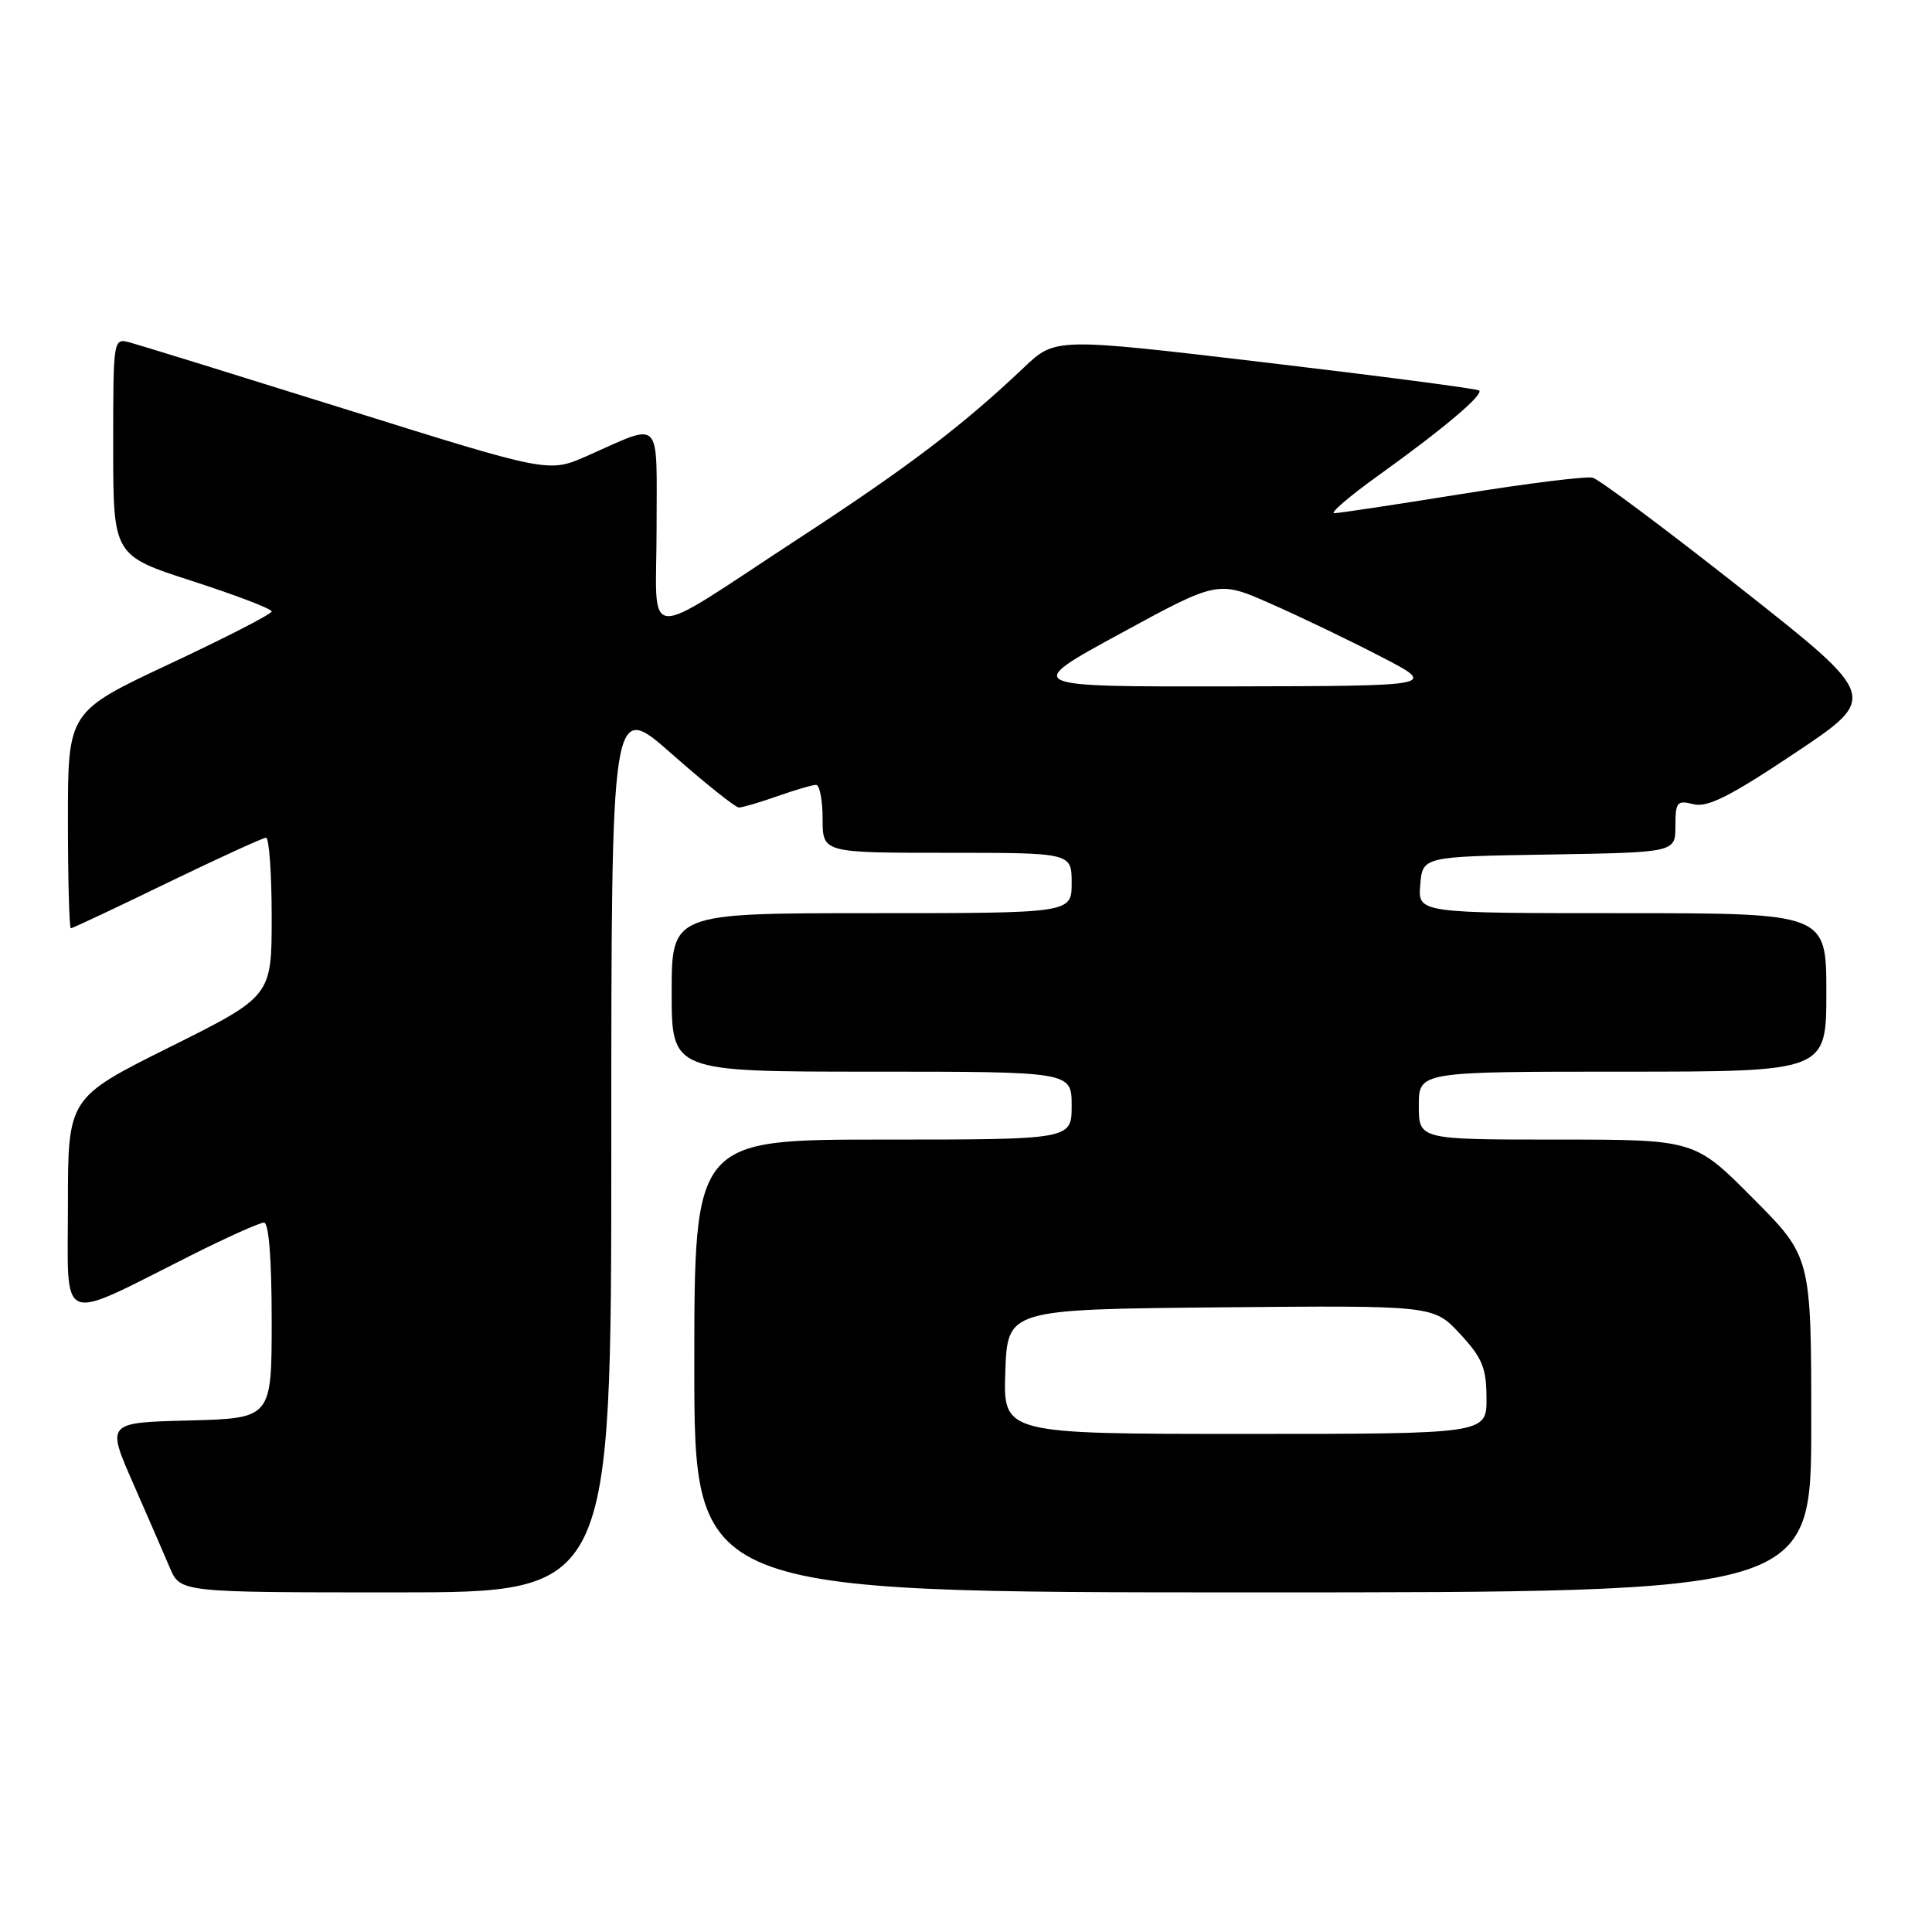 <?xml version="1.0" encoding="UTF-8" standalone="no"?>
<!DOCTYPE svg PUBLIC "-//W3C//DTD SVG 1.1//EN" "http://www.w3.org/Graphics/SVG/1.1/DTD/svg11.dtd" >
<svg xmlns="http://www.w3.org/2000/svg" xmlns:xlink="http://www.w3.org/1999/xlink" version="1.1" viewBox="0 0 256 256">
 <g >
 <path fill="currentColor"
d=" M 81.00 151.91 C 81.00 92.82 81.00 92.82 89.03 99.91 C 93.45 103.81 97.45 107.00 97.91 107.00 C 98.37 107.00 100.66 106.33 103.00 105.50 C 105.34 104.68 107.64 104.00 108.13 104.00 C 108.61 104.00 109.00 106.03 109.00 108.50 C 109.00 113.00 109.00 113.00 125.50 113.00 C 142.00 113.00 142.00 113.00 142.00 117.00 C 142.00 121.00 142.00 121.00 115.50 121.00 C 89.00 121.00 89.00 121.00 89.00 131.50 C 89.00 142.00 89.00 142.00 115.50 142.00 C 142.00 142.00 142.00 142.00 142.00 146.50 C 142.00 151.00 142.00 151.00 117.00 151.00 C 92.00 151.00 92.00 151.00 92.00 181.00 C 92.00 211.00 92.00 211.00 166.00 211.00 C 240.00 211.00 240.00 211.00 240.00 188.77 C 240.00 166.54 240.00 166.54 232.27 158.77 C 224.55 151.00 224.55 151.00 206.27 151.00 C 188.00 151.00 188.00 151.00 188.00 146.50 C 188.00 142.00 188.00 142.00 215.00 142.00 C 242.00 142.00 242.00 142.00 242.00 131.50 C 242.00 121.00 242.00 121.00 214.94 121.00 C 187.88 121.00 187.88 121.00 188.19 117.25 C 188.50 113.50 188.50 113.50 205.25 113.23 C 222.00 112.95 222.00 112.95 222.00 109.46 C 222.00 106.27 222.21 106.01 224.40 106.56 C 226.26 107.03 229.24 105.53 237.86 99.77 C 248.94 92.37 248.94 92.37 230.77 78.04 C 220.78 70.16 211.90 63.53 211.05 63.30 C 210.20 63.08 202.39 64.05 193.71 65.45 C 185.02 66.85 177.41 68.00 176.80 68.00 C 176.19 68.00 178.79 65.77 182.59 63.04 C 191.20 56.87 196.64 52.28 195.99 51.74 C 195.72 51.51 182.98 49.84 167.67 48.03 C 139.84 44.74 139.84 44.74 135.67 48.70 C 127.57 56.38 120.34 61.88 106.00 71.24 C 84.58 85.23 87.00 85.40 87.00 69.97 C 87.00 55.07 87.87 55.96 77.77 60.42 C 72.71 62.65 72.71 62.65 46.11 54.32 C 31.47 49.74 18.49 45.72 17.25 45.39 C 15.00 44.78 15.00 44.78 15.00 59.19 C 15.00 73.61 15.00 73.61 25.50 77.00 C 31.28 78.87 36.00 80.67 36.00 81.02 C 36.00 81.36 29.92 84.48 22.50 87.96 C 9.00 94.29 9.00 94.29 9.00 108.64 C 9.00 116.54 9.18 123.00 9.39 123.00 C 9.61 123.00 15.35 120.30 22.14 117.00 C 28.94 113.71 34.84 111.01 35.25 111.00 C 35.66 111.00 36.00 115.73 36.00 121.50 C 36.00 132.01 36.00 132.01 22.50 138.74 C 9.00 145.47 9.00 145.47 9.00 159.68 C 9.00 175.91 7.49 175.29 25.23 166.38 C 30.03 163.97 34.42 162.00 34.98 162.00 C 35.62 162.00 36.00 166.82 36.00 174.97 C 36.00 187.93 36.00 187.93 25.06 188.22 C 14.11 188.50 14.11 188.50 17.62 196.50 C 19.55 200.90 21.75 205.96 22.51 207.75 C 23.90 211.00 23.90 211.00 52.45 211.00 C 81.00 211.00 81.00 211.00 81.00 151.91 Z  M 133.21 181.75 C 133.50 173.50 133.50 173.50 161.72 173.23 C 189.94 172.97 189.94 172.97 193.45 176.73 C 196.41 179.93 196.95 181.22 196.97 185.25 C 197.00 190.00 197.00 190.00 164.96 190.00 C 132.92 190.00 132.92 190.00 133.21 181.75 Z  M 148.45 83.95 C 161.39 76.90 161.39 76.90 168.44 80.02 C 172.32 81.73 178.88 84.88 183.00 87.02 C 190.50 90.90 190.50 90.90 163.01 90.95 C 135.51 91.00 135.51 91.00 148.45 83.95 Z "/>
</g>
</svg>